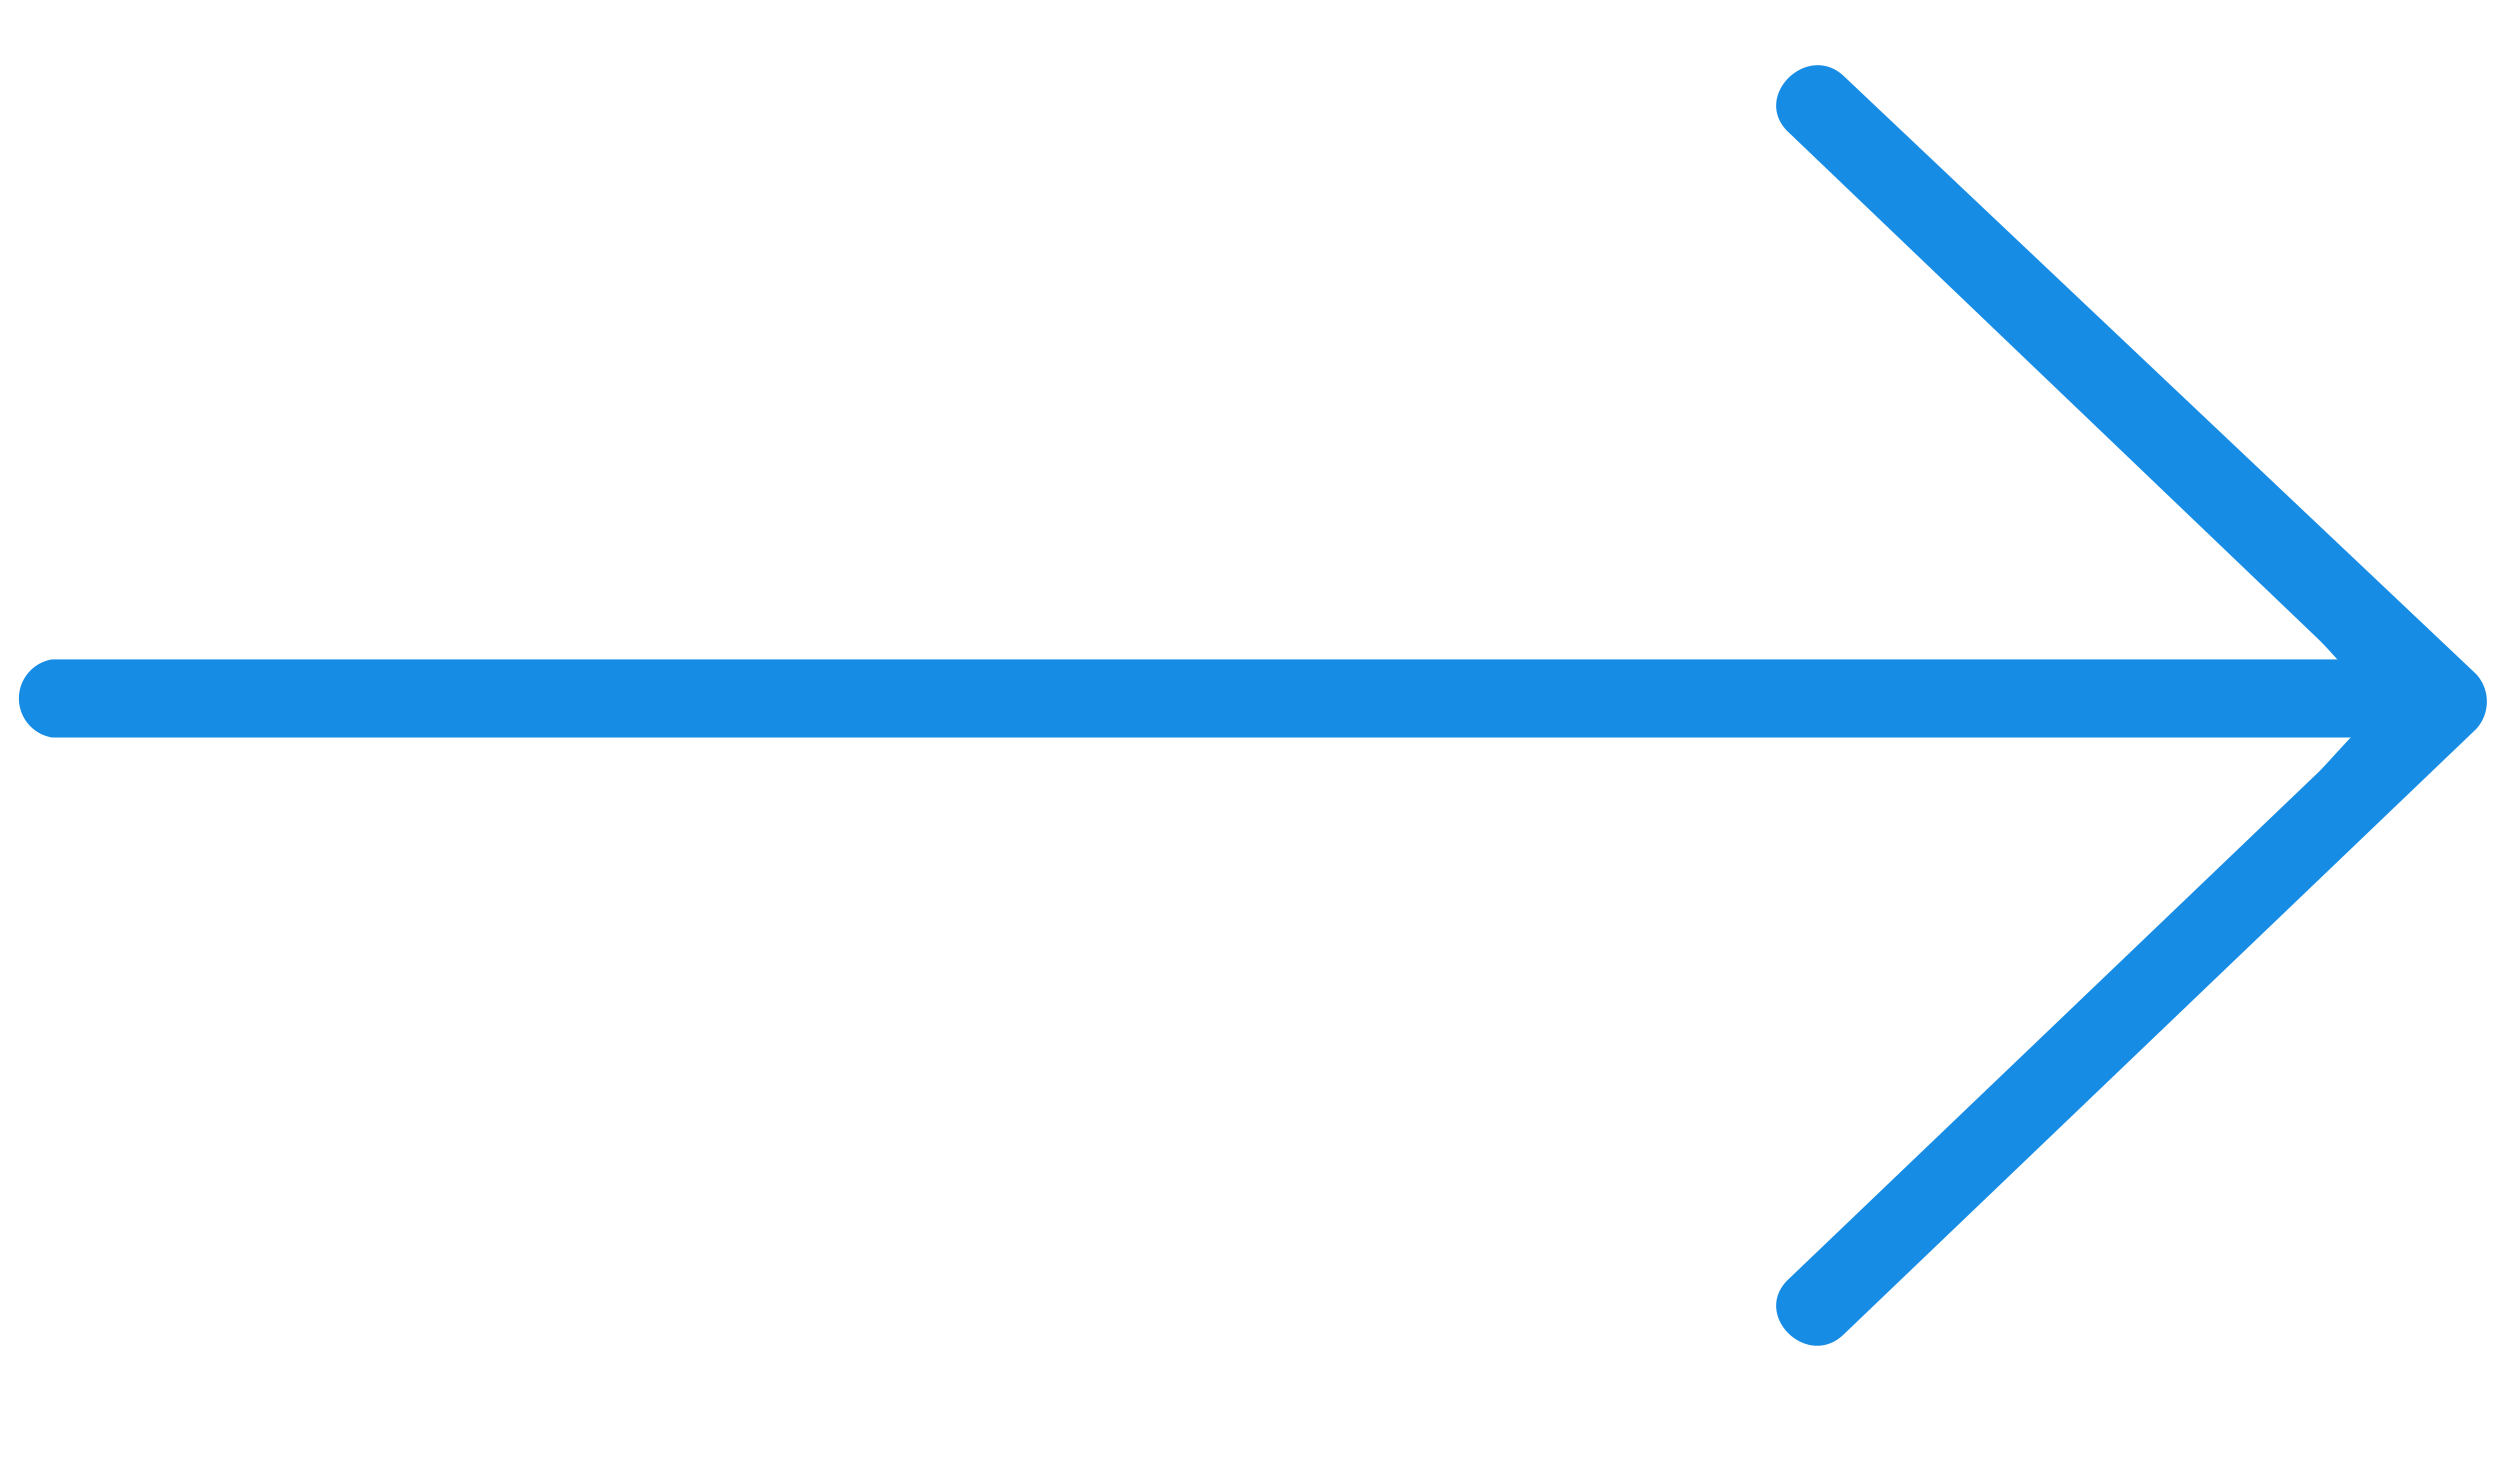 <svg id="Layer_1" data-name="Layer 1" xmlns="http://www.w3.org/2000/svg" viewBox="0 0 24 14"><defs><style>.cls-1{fill:#178ce5;}</style></defs><title>Artboard 24</title><g id="_Group_" data-name="&lt;Group&gt;"><path class="cls-1" d="M.5,7.08H23.08a.38.38,0,0,0,0-.75H.5a.38.38,0,0,0,0,.75Z"/></g><path class="cls-1" d="M17.17,1.27l3,2.87,2.09,2c.26.25.89,1.1.92.63s-.71.43-.92.64l-2.09,2-3,2.87c-.36.34.18.87.53.53L23.77,7a.39.39,0,0,0,0-.53L17.7.73c-.35-.33-.89.2-.53.54Z"/></svg>